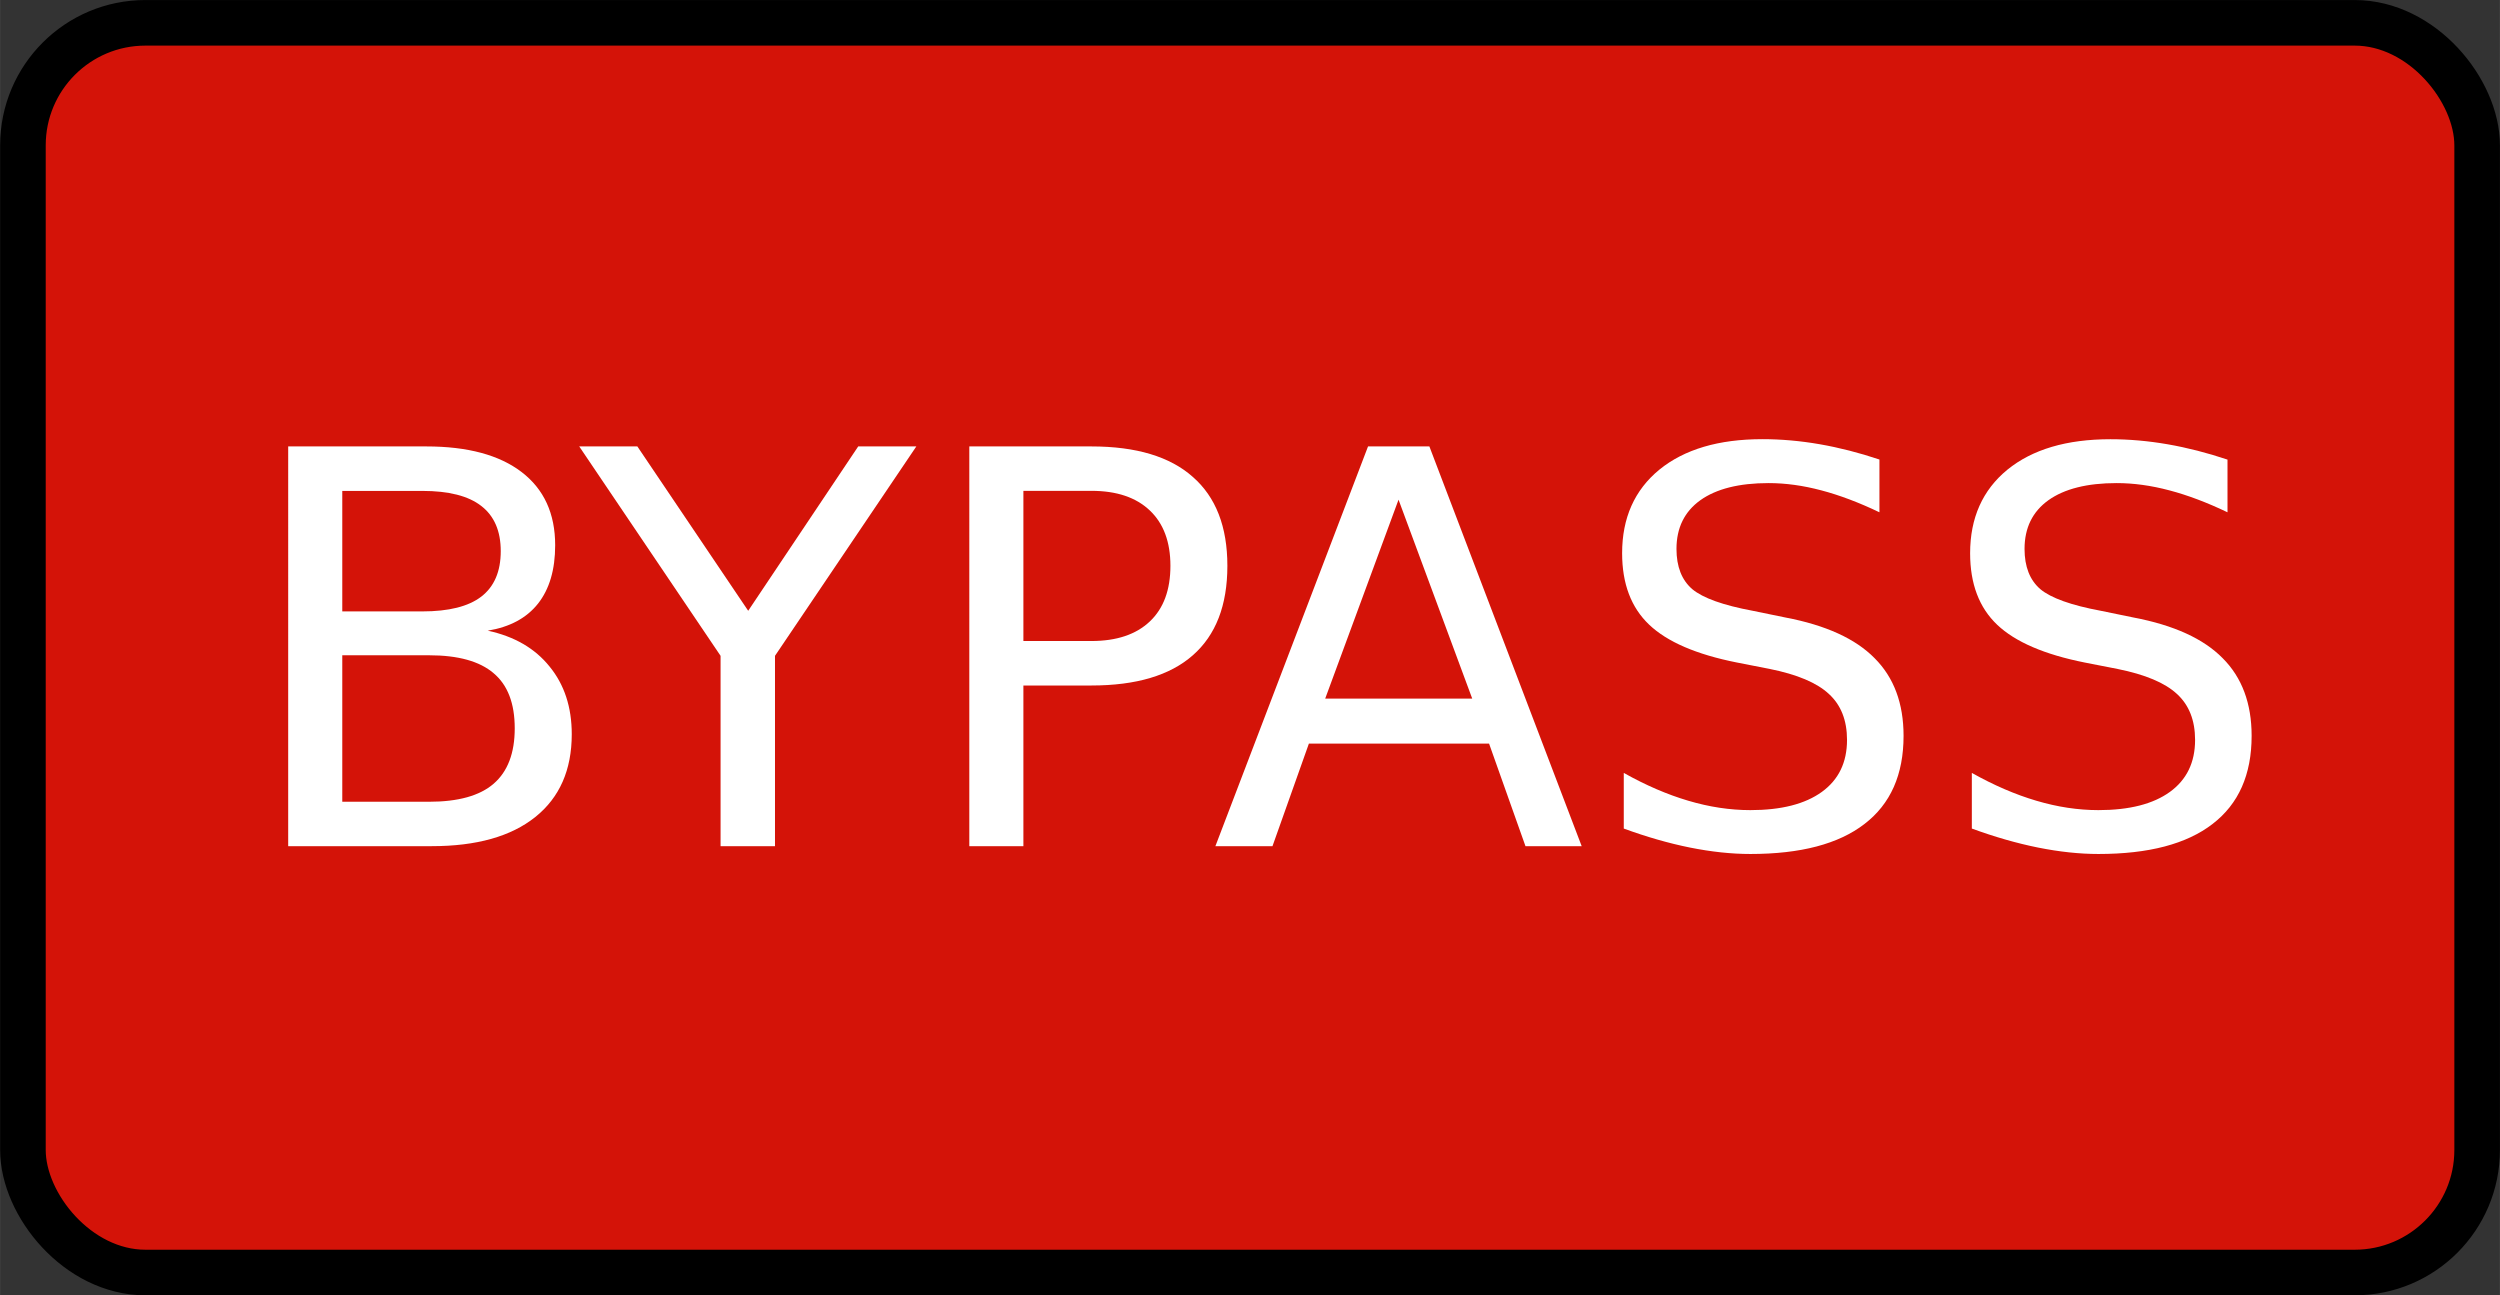 <?xml version="1.0" encoding="UTF-8" standalone="no"?>
<svg
   xmlns:dc="http://purl.org/dc/elements/1.1/"
   xmlns:cc="http://creativecommons.org/ns#"
   xmlns:rdf="http://www.w3.org/1999/02/22-rdf-syntax-ns#"
   xmlns:svg="http://www.w3.org/2000/svg"
   xmlns="http://www.w3.org/2000/svg"
   xmlns:sodipodi="http://sodipodi.sourceforge.net/DTD/sodipodi-0.dtd"
   xmlns:inkscape="http://www.inkscape.org/namespaces/inkscape"
   viewBox="0 0 36.472 18.898"
   version="1.1"
   id="svg20"
   sodipodi:docname="bypass-on.svg"
   width="9.65mm"
   height="5mm"
   inkscape:version="0.92.4 (5da689c313, 2019-01-14)">
  <rect x="0" y="0" width="36.472" height="18.898" fill="#333333" stroke="none"/>
  <sodipodi:namedview
     pagecolor="#ffffff"
     bordercolor="#666666"
     borderopacity="1"
     objecttolerance="10"
     gridtolerance="10"
     guidetolerance="10"
     inkscape:pageopacity="0"
     inkscape:pageshadow="2"
     inkscape:window-width="1737"
     inkscape:window-height="1025"
     id="namedview22"
     showgrid="false"
     inkscape:document-units="mm"
     units="mm"
     inkscape:zoom="10.530164"
     inkscape:cx="-48.94254"
     inkscape:cy="15.481076"
     inkscape:window-x="0"
     inkscape:window-y="0"
     inkscape:window-maximized="0"
     inkscape:current-layer="svg20" />
  <defs
     id="defs4">
    <style
       id="style2">.cls-1{fill:#723a93;}.cls-2{fill:#fff;}</style>
  </defs>
  <title
     id="title6">polyAsset 1</title>
  <rect
     class="cls-1"
     x="0.334"
     y="0.333"
     width="35.805"
     height="18.232"
     rx="1.787"
     id="rect8"
     style="fill:#d41308;stroke:#000000;stroke-width:0.665;stroke-miterlimit:4;stroke-dasharray:none;stroke-opacity:1;fill-opacity:1" />
  <g
     aria-label="BYPASS"
     style="font-style:normal;font-weight:normal;font-size:40px;line-height:1.25;font-family:sans-serif;letter-spacing:0px;word-spacing:0px;fill:#ffffff;fill-opacity:1;stroke:none"
     id="text824">
    <path
       d="m 4.993,9.56 v 2.137 h 1.266 q 0.637,0 0.941,-0.262 0.309,-0.266 0.309,-0.809 0,-0.547 -0.309,-0.805 Q 6.895,9.56 6.259,9.56 Z m 0,-2.398 v 1.758 h 1.168 q 0.578,0 0.859,-0.215 0.285,-0.219 0.285,-0.664 0,-0.441 -0.285,-0.66 -0.281,-0.219 -0.859,-0.219 z M 4.204,6.513 h 2.016 q 0.902,0 1.391,0.375 0.488,0.375 0.488,1.066 0,0.535 -0.25,0.852 -0.25,0.316 -0.734,0.395 0.582,0.125 0.902,0.523 0.324,0.395 0.324,0.988 0,0.781 -0.531,1.207 -0.531,0.426 -1.512,0.426 h -2.094 z"
       style="font-style:normal;font-variant:normal;font-weight:normal;font-stretch:normal;font-size:8px;font-family:sans-serif;-inkscape-font-specification:'sans-serif, Normal';font-variant-ligatures:normal;font-variant-caps:normal;font-variant-numeric:normal;font-feature-settings:normal;text-align:start;writing-mode:lr-tb;text-anchor:start;fill:#ffffff;fill-opacity:1"
       id="path819" />
    <path
       d="m 8.45,6.513 h 0.848 l 1.617,2.398 1.605,-2.398 h 0.848 l -2.062,3.055 V 12.345 H 10.512 V 9.568 Z"
       style="font-style:normal;font-variant:normal;font-weight:normal;font-stretch:normal;font-size:8px;font-family:sans-serif;-inkscape-font-specification:'sans-serif, Normal';font-variant-ligatures:normal;font-variant-caps:normal;font-variant-numeric:normal;font-feature-settings:normal;text-align:start;writing-mode:lr-tb;text-anchor:start;fill:#ffffff;fill-opacity:1"
       id="path821" />
    <path
       d="m 14.93,7.161 v 2.191 h 0.992 q 0.551,0 0.852,-0.285 Q 17.075,8.783 17.075,8.255 17.075,7.732 16.774,7.447 16.473,7.161 15.923,7.161 Z M 14.141,6.513 h 1.781 q 0.98,0 1.48,0.445 0.504,0.441 0.504,1.297 0,0.863 -0.504,1.305 -0.5,0.441 -1.48,0.441 h -0.992 v 2.344 h -0.789 z"
       style="font-style:normal;font-variant:normal;font-weight:normal;font-stretch:normal;font-size:8px;font-family:sans-serif;-inkscape-font-specification:'sans-serif, Normal';font-variant-ligatures:normal;font-variant-caps:normal;font-variant-numeric:normal;font-feature-settings:normal;text-align:start;writing-mode:lr-tb;text-anchor:start;fill:#ffffff;fill-opacity:1"
       id="path823" />
    <path
       d="m 20.403,7.29 -1.07,2.902 h 2.145 z M 19.958,6.513 h 0.895 L 23.075,12.345 h -0.82 l -0.531,-1.496 h -2.629 l -0.531,1.496 H 17.731 Z"
       style="font-style:normal;font-variant:normal;font-weight:normal;font-stretch:normal;font-size:8px;font-family:sans-serif;-inkscape-font-specification:'sans-serif, Normal';font-variant-ligatures:normal;font-variant-caps:normal;font-variant-numeric:normal;font-feature-settings:normal;text-align:start;writing-mode:lr-tb;text-anchor:start;fill:#ffffff;fill-opacity:1"
       id="path825" />
    <path
       d="M 27.419,6.704 V 7.474 Q 26.97,7.259 26.571,7.154 26.173,7.048 25.802,7.048 q -0.645,0 -0.996,0.25 -0.348,0.25 -0.348,0.711 0,0.387 0.23,0.586 0.234,0.195 0.883,0.316 l 0.477,0.098 q 0.883,0.168 1.301,0.594 0.422,0.422 0.422,1.133 0,0.848 -0.57,1.285 -0.566,0.438 -1.664,0.438 -0.414,0 -0.883,-0.094 -0.465,-0.094 -0.965,-0.277 v -0.812 q 0.48,0.27 0.941,0.406 0.461,0.137 0.906,0.137 0.676,0 1.043,-0.266 0.367,-0.266 0.367,-0.758 0,-0.43 -0.266,-0.672 Q 26.419,9.88 25.817,9.759 l -0.48,-0.094 q -0.883,-0.176 -1.277,-0.551 -0.395,-0.375 -0.395,-1.043 0,-0.773 0.543,-1.219 0.547,-0.445 1.504,-0.445 0.41,0 0.836,0.074 0.426,0.074 0.871,0.223 z"
       style="font-style:normal;font-variant:normal;font-weight:normal;font-stretch:normal;font-size:8px;font-family:sans-serif;-inkscape-font-specification:'sans-serif, Normal';font-variant-ligatures:normal;font-variant-caps:normal;font-variant-numeric:normal;font-feature-settings:normal;text-align:start;writing-mode:lr-tb;text-anchor:start;fill:#ffffff;fill-opacity:1"
       id="path827" />
    <path
       d="M 32.497,6.704 V 7.474 Q 32.048,7.259 31.649,7.154 31.251,7.048 30.88,7.048 q -0.645,0 -0.996,0.25 -0.348,0.25 -0.348,0.711 0,0.387 0.23,0.586 0.234,0.195 0.883,0.316 l 0.477,0.098 q 0.883,0.168 1.301,0.594 0.422,0.422 0.422,1.133 0,0.848 -0.57,1.285 -0.566,0.438 -1.664,0.438 -0.414,0 -0.883,-0.094 -0.465,-0.094 -0.965,-0.277 v -0.812 q 0.48,0.27 0.941,0.406 0.461,0.137 0.906,0.137 0.676,0 1.043,-0.266 0.367,-0.266 0.367,-0.758 0,-0.43 -0.266,-0.672 -0.262,-0.242 -0.863,-0.363 l -0.48,-0.094 Q 29.532,9.49 29.137,9.115 q -0.395,-0.375 -0.395,-1.043 0,-0.773 0.543,-1.219 0.547,-0.445 1.504,-0.445 0.41,0 0.836,0.074 0.426,0.074 0.871,0.223 z"
       style="font-style:normal;font-variant:normal;font-weight:normal;font-stretch:normal;font-size:8px;font-family:sans-serif;-inkscape-font-specification:'sans-serif, Normal';font-variant-ligatures:normal;font-variant-caps:normal;font-variant-numeric:normal;font-feature-settings:normal;text-align:start;writing-mode:lr-tb;text-anchor:start;fill:#ffffff;fill-opacity:1"
       id="path829" />
  </g>
</svg>
